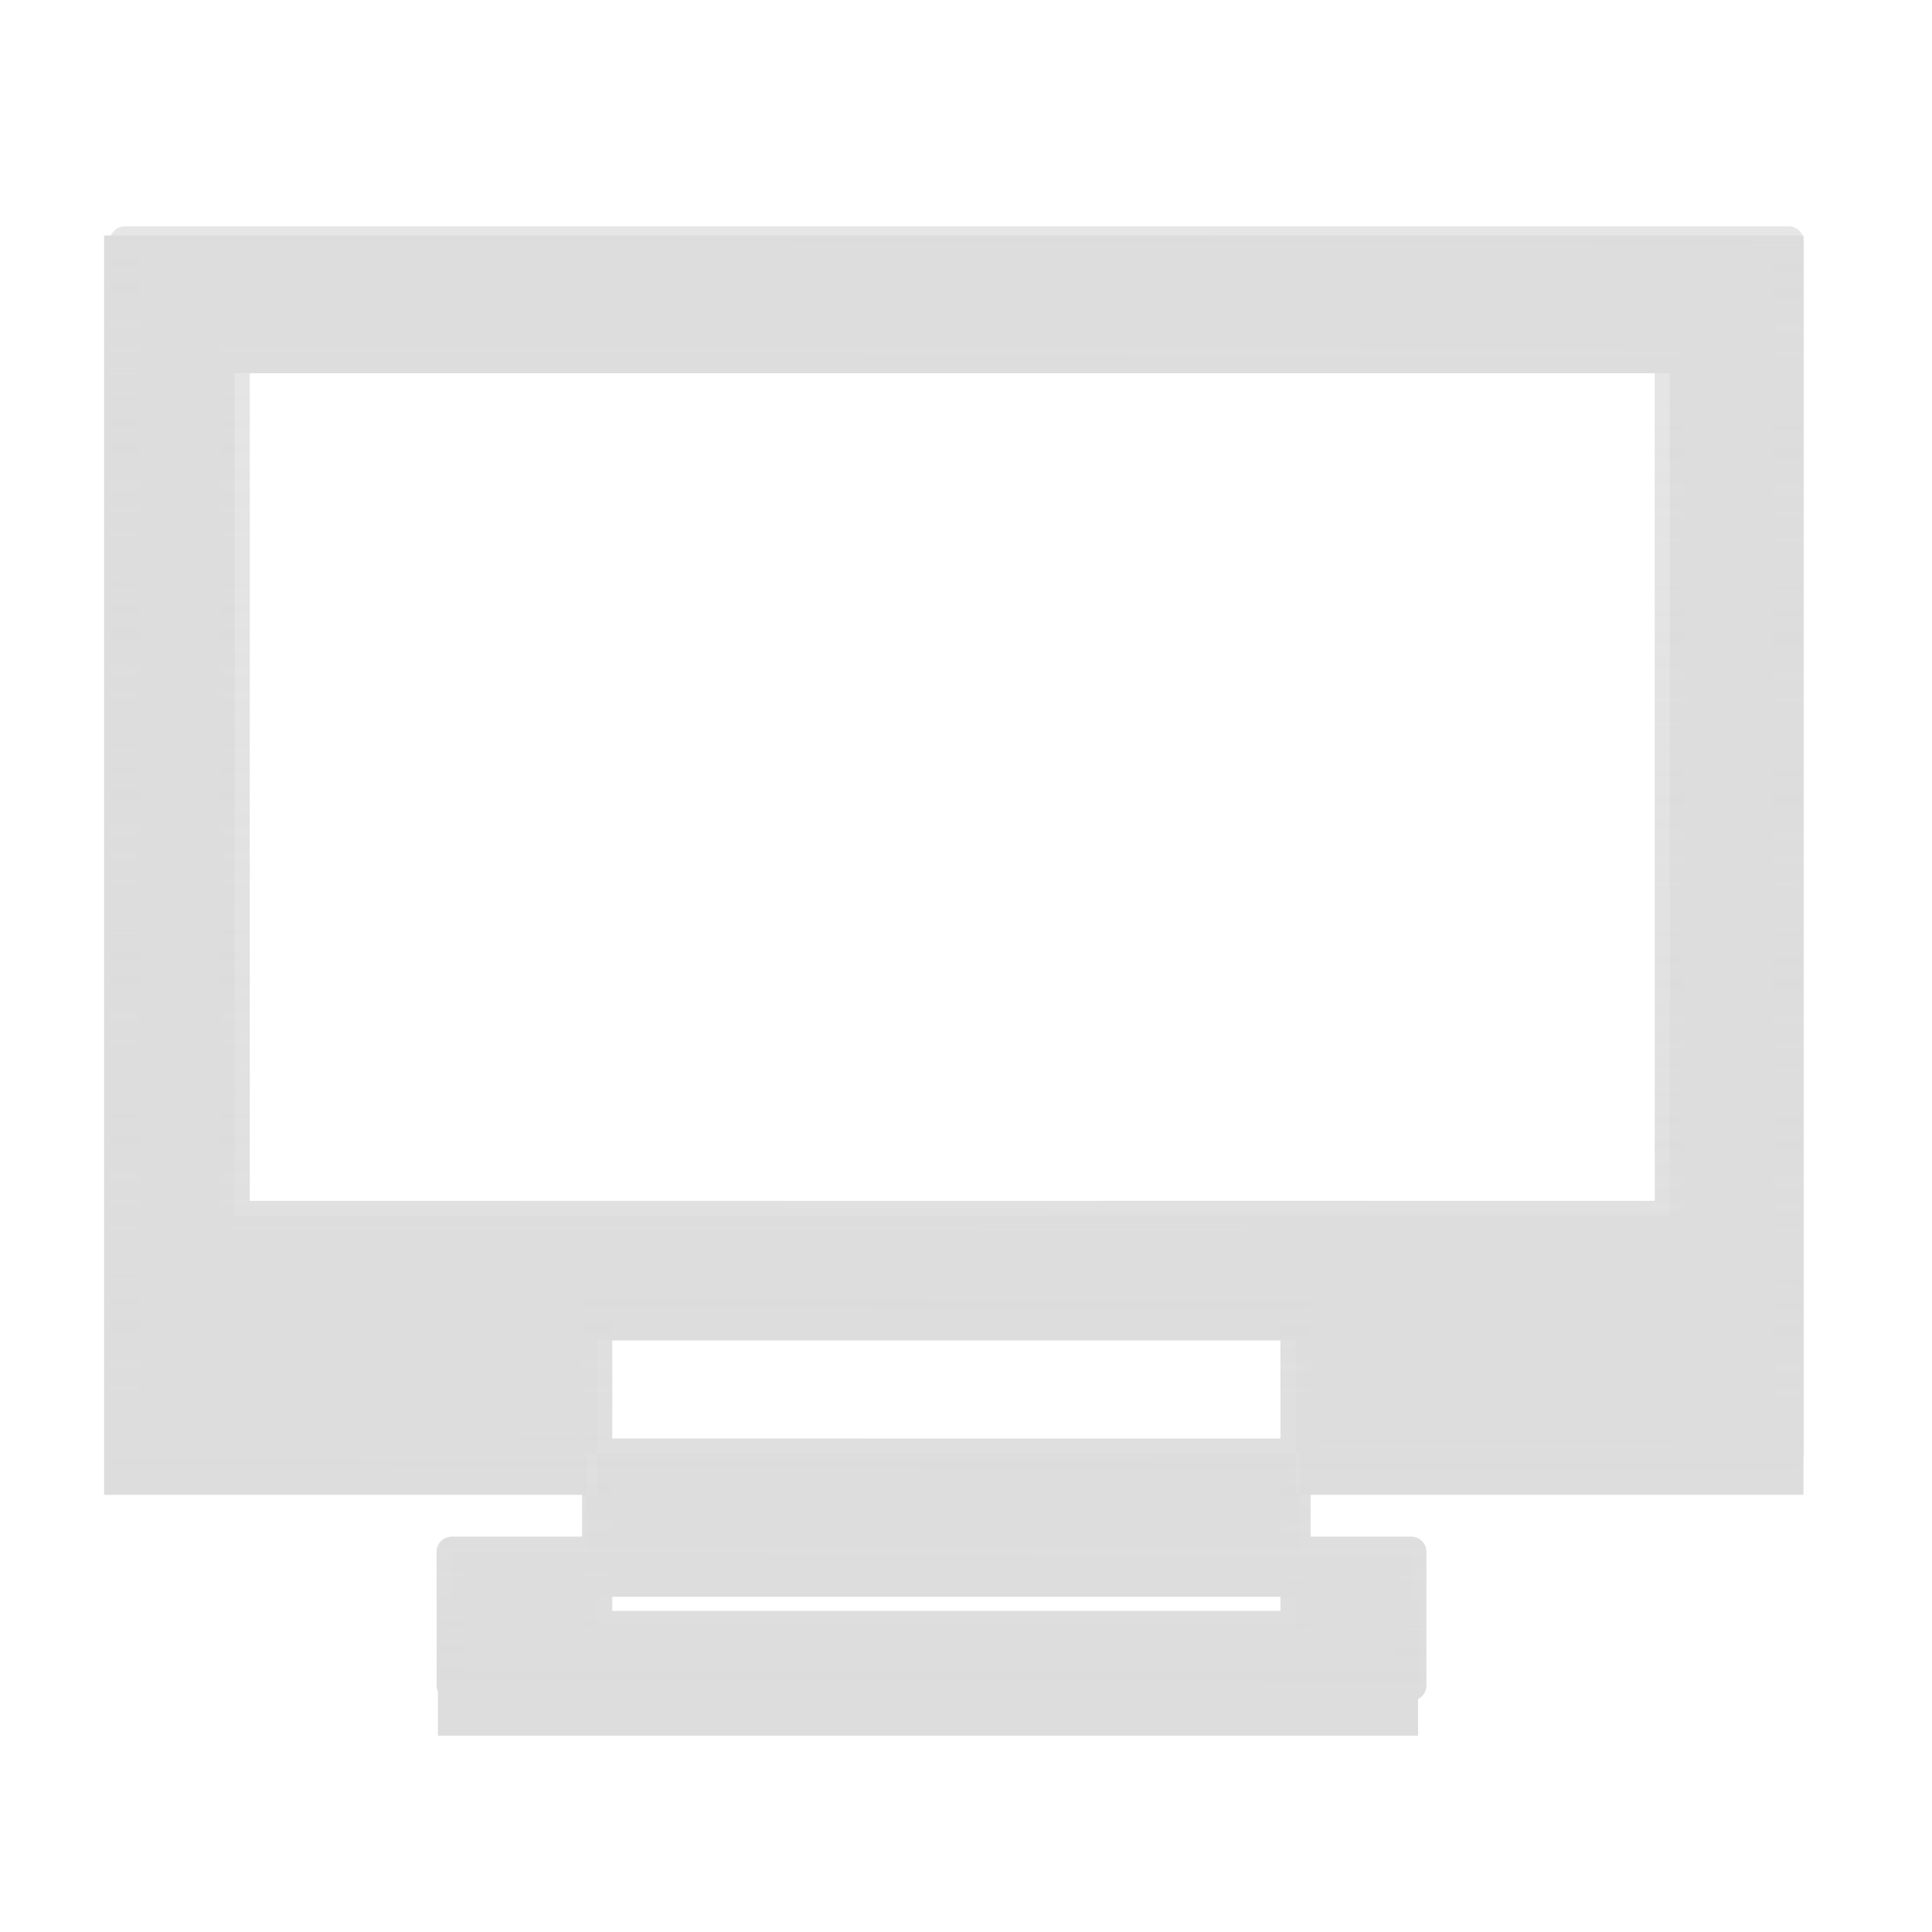 <?xml version="1.0" encoding="UTF-8" standalone="no"?>
<!-- Created with Inkscape (http://www.inkscape.org/) -->

<svg
   xmlns:dc="http://purl.org/dc/elements/1.1/"
   xmlns:cc="http://creativecommons.org/ns#"
   xmlns:rdf="http://www.w3.org/1999/02/22-rdf-syntax-ns#"
   xmlns:svg="http://www.w3.org/2000/svg"
   xmlns="http://www.w3.org/2000/svg"
   xmlns:xlink="http://www.w3.org/1999/xlink"
   xmlns:sodipodi="http://sodipodi.sourceforge.net/DTD/sodipodi-0.dtd"
   xmlns:inkscape="http://www.inkscape.org/namespaces/inkscape"
   id="svg2440"
   sodipodi:version="0.32"
   inkscape:version="0.47pre4 r22446"
   width="256"
   height="256"
   version="1.0"
   sodipodi:docname="tv.svg"
   inkscape:output_extension="org.inkscape.output.svg.inkscape"
   inkscape:export-filename="/media/disk/fel/ico/box2/box/scalable/devices/computer.png"
   inkscape:export-xdpi="90"
   inkscape:export-ydpi="90">
  <sodipodi:namedview
     inkscape:window-height="977"
     inkscape:window-width="1280"
     inkscape:pageshadow="2"
     inkscape:pageopacity="0.0"
     guidetolerance="10.0"
     gridtolerance="10.0"
     objecttolerance="10.0"
     borderopacity="1.0"
     bordercolor="#666666"
     pagecolor="#dddddd"
     id="base"
     showgrid="false"
     inkscape:zoom="2.54"
     inkscape:cx="117.75321"
     inkscape:cy="128"
     inkscape:window-x="0"
     inkscape:window-y="24"
     inkscape:current-layer="layer1"
     inkscape:window-maximized="1" />
  <defs
     id="defs2443">
    <linearGradient
       inkscape:collect="always"
       id="linearGradient3355">
      <stop
         style="stop-color:#6f6f6f;stop-opacity:1"
         offset="0"
         id="stop3357" />
      <stop
         style="stop-color:#f0f0f0;stop-opacity:1"
         offset="1"
         id="stop3359" />
    </linearGradient>
    <linearGradient
       id="linearGradient3342">
      <stop
         id="stop3344"
         offset="0"
         style="stop-color:#3f3f3f;stop-opacity:1" />
      <stop
         id="stop3349"
         offset="1"
         style="stop-color:#fffcfc;stop-opacity:1;" />
    </linearGradient>
    <linearGradient
       id="linearGradient3318">
      <stop
         id="stop3320"
         offset="0"
         style="stop-color:#000000;stop-opacity:1;" />
      <stop
         id="stop3322"
         offset="1"
         style="stop-color:#000000;stop-opacity:0" />
    </linearGradient>
    <linearGradient
       id="linearGradient3310">
      <stop
         style="stop-color:#000000;stop-opacity:0"
         offset="0"
         id="stop3312" />
      <stop
         style="stop-color:#fffcfc;stop-opacity:1;"
         offset="1"
         id="stop3314" />
    </linearGradient>
    <linearGradient
       id="linearGradient3344"
       inkscape:collect="always">
      <stop
         id="stop3346"
         offset="0"
         style="stop-color:#000000;stop-opacity:1" />
      <stop
         id="stop3348"
         offset="1"
         style="stop-color:#929292;stop-opacity:1" />
    </linearGradient>
    <linearGradient
       inkscape:collect="always"
       id="linearGradient3327">
      <stop
         style="stop-color:#000000;stop-opacity:1"
         offset="0"
         id="stop3329" />
      <stop
         style="stop-color:#505050;stop-opacity:1"
         offset="1"
         id="stop3331" />
    </linearGradient>
    <linearGradient
       id="linearGradient3516"
       inkscape:collect="always">
      <stop
         id="stop3518"
         offset="0"
         style="stop-color:#a4a4a4;stop-opacity:1;" />
      <stop
         id="stop3520"
         offset="1"
         style="stop-color:#000000;stop-opacity:1" />
    </linearGradient>
    <linearGradient
       inkscape:collect="always"
       id="linearGradient3466">
      <stop
         style="stop-color:#a4a4a4;stop-opacity:1"
         offset="0"
         id="stop3468" />
      <stop
         style="stop-color:#000000;stop-opacity:1"
         offset="1"
         id="stop3470" />
    </linearGradient>
    <linearGradient
       id="linearGradient3411">
      <stop
         style="stop-color:#dddddd;stop-opacity:1;"
         offset="0"
         id="stop3413" />
      <stop
         style="stop-color:#dddddd;stop-opacity:1;"
         offset="1"
         id="stop3415" />
    </linearGradient>
    <linearGradient
       id="linearGradient3391">
      <stop
         style="stop-color:#b9b9b9;stop-opacity:1"
         offset="0"
         id="stop3393" />
      <stop
         id="stop3399"
         offset="0.5"
         style="stop-color:#000000;stop-opacity:1" />
      <stop
         style="stop-color:#000000;stop-opacity:1"
         offset="1"
         id="stop3395" />
    </linearGradient>
    <linearGradient
       inkscape:collect="always"
       id="linearGradient3385">
      <stop
         style="stop-color:#b6b6b6;stop-opacity:1"
         offset="0"
         id="stop3387" />
      <stop
         style="stop-color:#000000;stop-opacity:1"
         offset="1"
         id="stop3389" />
    </linearGradient>
    <linearGradient
       id="linearGradient3371"
       inkscape:collect="always">
      <stop
         id="stop3373"
         offset="0"
         style="stop-color:#202020;stop-opacity:1" />
      <stop
         id="stop3375"
         offset="1"
         style="stop-color:#dddddd;stop-opacity:1" />
    </linearGradient>
    <linearGradient
       inkscape:collect="always"
       id="linearGradient3359">
      <stop
         style="stop-color:#323232;stop-opacity:1"
         offset="0"
         id="stop3361" />
      <stop
         style="stop-color:#bababa;stop-opacity:1"
         offset="1"
         id="stop3363" />
    </linearGradient>
    <linearGradient
       inkscape:collect="always"
       id="linearGradient3343">
      <stop
         style="stop-color:#000000;stop-opacity:1;"
         offset="0"
         id="stop3345" />
      <stop
         style="stop-color:#9d9d9d;stop-opacity:1"
         offset="1"
         id="stop3347" />
    </linearGradient>
    <inkscape:perspective
       sodipodi:type="inkscape:persp3d"
       inkscape:vp_x="50.872691 : 378.2472 : 1"
       inkscape:vp_y="-6.1230318e-14 : 1000 : 0"
       inkscape:vp_z="-779.99865 : 141.05712 : 1"
       inkscape:persp3d-origin="-427.78612 : 350.78739 : 1"
       id="perspective2447" />
    <linearGradient
       inkscape:collect="always"
       xlink:href="#linearGradient3343"
       id="linearGradient3550"
       gradientUnits="userSpaceOnUse"
       spreadMethod="reflect"
       x1="396.271"
       y1="27.353"
       x2="404.119"
       y2="43.603" />
    <linearGradient
       inkscape:collect="always"
       xlink:href="#linearGradient3343"
       id="linearGradient3552"
       gradientUnits="userSpaceOnUse"
       spreadMethod="reflect"
       x1="385.847"
       y1="330.922"
       x2="396.09"
       y2="317.064" />
    <linearGradient
       inkscape:collect="always"
       xlink:href="#linearGradient3385"
       id="linearGradient3554"
       gradientUnits="userSpaceOnUse"
       spreadMethod="repeat"
       x1="240.501"
       y1="247.099"
       x2="0.136"
       y2="187.906" />
    <linearGradient
       inkscape:collect="always"
       xlink:href="#linearGradient3359"
       id="linearGradient3556"
       gradientUnits="userSpaceOnUse"
       x1="282.064"
       y1="330.716"
       x2="300.015"
       y2="34.835" />
    <linearGradient
       inkscape:collect="always"
       xlink:href="#linearGradient3391"
       id="linearGradient3558"
       gradientUnits="userSpaceOnUse"
       spreadMethod="reflect"
       x1="212.762"
       y1="164.279"
       x2="396.803"
       y2="198.37" />
    <linearGradient
       inkscape:collect="always"
       xlink:href="#linearGradient3371"
       id="linearGradient3560"
       gradientUnits="userSpaceOnUse"
       gradientTransform="matrix(0.888,0,0,0.888,23.825,19.838)"
       x1="198.556"
       y1="48.558"
       x2="186.983"
       y2="327.666" />
    <linearGradient
       inkscape:collect="always"
       xlink:href="#linearGradient3411"
       id="linearGradient3562"
       gradientUnits="userSpaceOnUse"
       spreadMethod="reflect"
       x1="154.594"
       y1="354.204"
       x2="154.653"
       y2="351.402" />
    <linearGradient
       inkscape:collect="always"
       xlink:href="#linearGradient3466"
       id="linearGradient3564"
       gradientUnits="userSpaceOnUse"
       spreadMethod="reflect"
       x1="195.748"
       y1="403.181"
       x2="195.983"
       y2="395.833" />
    <linearGradient
       inkscape:collect="always"
       xlink:href="#linearGradient3466"
       id="linearGradient3566"
       gradientUnits="userSpaceOnUse"
       gradientTransform="matrix(-1,0,0,-1,320.425,825.817)"
       spreadMethod="reflect"
       x1="195.748"
       y1="403.181"
       x2="195.983"
       y2="395.833" />
    <linearGradient
       inkscape:collect="always"
       xlink:href="#linearGradient3516"
       id="linearGradient3568"
       gradientUnits="userSpaceOnUse"
       spreadMethod="repeat"
       x1="145.97"
       y1="412.827"
       x2="58.785"
       y2="444.137" />
    <linearGradient
       y2="-7.475"
       x2="16.093"
       y1="-7.475"
       x1="13.515"
       spreadMethod="reflect"
       gradientUnits="userSpaceOnUse"
       id="linearGradient2595"
       xlink:href="#linearGradient3578"
       inkscape:collect="always" />
    <linearGradient
       y2="-7.475"
       x2="16.093"
       y1="-7.475"
       x1="13.515"
       spreadMethod="reflect"
       gradientUnits="userSpaceOnUse"
       id="linearGradient2593"
       xlink:href="#linearGradient3578"
       inkscape:collect="always" />
    <linearGradient
       y2="-7.475"
       x2="16.093"
       y1="-7.475"
       x1="13.515"
       spreadMethod="reflect"
       gradientUnits="userSpaceOnUse"
       id="linearGradient2591"
       xlink:href="#linearGradient3578"
       inkscape:collect="always" />
    <linearGradient
       y2="-7.475"
       x2="16.093"
       y1="-7.475"
       x1="13.515"
       spreadMethod="reflect"
       gradientUnits="userSpaceOnUse"
       id="linearGradient2589"
       xlink:href="#linearGradient3578"
       inkscape:collect="always" />
    <linearGradient
       y2="-7.475"
       x2="16.093"
       y1="-7.475"
       x1="13.515"
       spreadMethod="reflect"
       gradientUnits="userSpaceOnUse"
       id="linearGradient2587"
       xlink:href="#linearGradient3578"
       inkscape:collect="always" />
    <linearGradient
       y2="-7.475"
       x2="16.093"
       y1="-7.475"
       x1="13.515"
       spreadMethod="reflect"
       gradientUnits="userSpaceOnUse"
       id="linearGradient2585"
       xlink:href="#linearGradient3578"
       inkscape:collect="always" />
    <linearGradient
       y2="-7.475"
       x2="16.093"
       y1="-7.475"
       x1="13.515"
       spreadMethod="reflect"
       gradientUnits="userSpaceOnUse"
       id="linearGradient2583"
       xlink:href="#linearGradient3578"
       inkscape:collect="always" />
    <linearGradient
       y2="-7.475"
       x2="16.093"
       y1="-7.475"
       x1="13.515"
       spreadMethod="reflect"
       gradientUnits="userSpaceOnUse"
       id="linearGradient2581"
       xlink:href="#linearGradient3578"
       inkscape:collect="always" />
    <linearGradient
       y2="-7.475"
       x2="16.093"
       y1="-7.475"
       x1="13.515"
       spreadMethod="reflect"
       gradientUnits="userSpaceOnUse"
       id="linearGradient2579"
       xlink:href="#linearGradient3578"
       inkscape:collect="always" />
    <linearGradient
       y2="-7.475"
       x2="16.093"
       y1="-7.475"
       x1="13.515"
       spreadMethod="reflect"
       gradientUnits="userSpaceOnUse"
       id="linearGradient2577"
       xlink:href="#linearGradient3578"
       inkscape:collect="always" />
    <linearGradient
       y2="-7.475"
       x2="16.093"
       y1="-7.475"
       x1="13.515"
       spreadMethod="reflect"
       gradientUnits="userSpaceOnUse"
       id="linearGradient2575"
       xlink:href="#linearGradient3578"
       inkscape:collect="always" />
    <linearGradient
       y2="-7.475"
       x2="16.093"
       y1="-7.475"
       x1="13.515"
       spreadMethod="reflect"
       gradientUnits="userSpaceOnUse"
       id="linearGradient2573"
       xlink:href="#linearGradient3578"
       inkscape:collect="always" />
    <linearGradient
       y2="-7.475"
       x2="16.093"
       y1="-7.475"
       x1="13.515"
       spreadMethod="reflect"
       gradientUnits="userSpaceOnUse"
       id="linearGradient2571"
       xlink:href="#linearGradient3578"
       inkscape:collect="always" />
    <linearGradient
       y2="-7.475"
       x2="16.093"
       y1="-7.475"
       x1="13.515"
       spreadMethod="reflect"
       gradientUnits="userSpaceOnUse"
       id="linearGradient2569"
       xlink:href="#linearGradient3578"
       inkscape:collect="always" />
    <linearGradient
       y2="-7.475"
       x2="16.093"
       y1="-7.475"
       x1="13.515"
       spreadMethod="reflect"
       gradientUnits="userSpaceOnUse"
       id="linearGradient2567"
       xlink:href="#linearGradient3578"
       inkscape:collect="always" />
    <linearGradient
       y2="-7.475"
       x2="16.093"
       y1="-7.475"
       x1="13.515"
       spreadMethod="reflect"
       gradientUnits="userSpaceOnUse"
       id="linearGradient2565"
       xlink:href="#linearGradient3578"
       inkscape:collect="always" />
    <linearGradient
       y2="-7.475"
       x2="16.093"
       y1="-7.475"
       x1="13.515"
       spreadMethod="reflect"
       gradientUnits="userSpaceOnUse"
       id="linearGradient2563"
       xlink:href="#linearGradient3578"
       inkscape:collect="always" />
    <linearGradient
       y2="-7.475"
       x2="16.093"
       y1="-7.475"
       x1="13.515"
       spreadMethod="reflect"
       gradientUnits="userSpaceOnUse"
       id="linearGradient2561"
       xlink:href="#linearGradient3578"
       inkscape:collect="always" />
    <linearGradient
       y2="-7.475"
       x2="16.093"
       y1="-7.475"
       x1="13.515"
       spreadMethod="reflect"
       gradientUnits="userSpaceOnUse"
       id="linearGradient2559"
       xlink:href="#linearGradient3578"
       inkscape:collect="always" />
    <linearGradient
       y2="-7.475"
       x2="16.093"
       y1="-7.475"
       x1="13.515"
       spreadMethod="reflect"
       gradientUnits="userSpaceOnUse"
       id="linearGradient2557"
       xlink:href="#linearGradient3578"
       inkscape:collect="always" />
    <linearGradient
       y2="-7.475"
       x2="16.093"
       y1="-7.475"
       x1="13.515"
       spreadMethod="reflect"
       gradientUnits="userSpaceOnUse"
       id="linearGradient2555"
       xlink:href="#linearGradient3578"
       inkscape:collect="always" />
    <linearGradient
       y2="-7.475"
       x2="16.093"
       y1="-7.475"
       x1="13.515"
       spreadMethod="reflect"
       gradientUnits="userSpaceOnUse"
       id="linearGradient2553"
       xlink:href="#linearGradient3578"
       inkscape:collect="always" />
    <linearGradient
       y2="-7.475"
       x2="16.093"
       y1="-7.475"
       x1="13.515"
       spreadMethod="reflect"
       gradientUnits="userSpaceOnUse"
       id="linearGradient2551"
       xlink:href="#linearGradient3578"
       inkscape:collect="always" />
    <linearGradient
       y2="-7.475"
       x2="16.093"
       y1="-2.21"
       x1="15.65"
       spreadMethod="reflect"
       gradientUnits="userSpaceOnUse"
       id="linearGradient3610"
       xlink:href="#linearGradient3578"
       inkscape:collect="always" />
    <linearGradient
       y2="-7.475"
       x2="16.093"
       y1="-6.409"
       x1="10.621"
       spreadMethod="reflect"
       gradientUnits="userSpaceOnUse"
       id="linearGradient3608"
       xlink:href="#linearGradient3578"
       inkscape:collect="always" />
    <linearGradient
       y2="-1.513"
       x2="9.718"
       y1="-5.887"
       x1="11.187"
       spreadMethod="reflect"
       gradientUnits="userSpaceOnUse"
       id="linearGradient3606"
       xlink:href="#linearGradient3578"
       inkscape:collect="always" />
    <linearGradient
       y2="-4.516"
       x2="12.916"
       y1="-3.754"
       x1="7.771"
       spreadMethod="reflect"
       gradientUnits="userSpaceOnUse"
       id="linearGradient3604"
       xlink:href="#linearGradient3578"
       inkscape:collect="always" />
    <linearGradient
       y2="-3.733"
       x2="14.94"
       y1="-2.275"
       x1="17.083"
       spreadMethod="reflect"
       gradientUnits="userSpaceOnUse"
       id="linearGradient3602"
       xlink:href="#linearGradient3578"
       inkscape:collect="always" />
    <linearGradient
       y2="-1.992"
       x2="17.377"
       y1="-6.256"
       x1="15.582"
       spreadMethod="reflect"
       gradientUnits="userSpaceOnUse"
       id="linearGradient3600"
       xlink:href="#linearGradient3578"
       inkscape:collect="always" />
    <linearGradient
       y2="-7.475"
       x2="16.093"
       y1="-10.978"
       x1="16.691"
       spreadMethod="reflect"
       gradientUnits="userSpaceOnUse"
       id="linearGradient3598"
       xlink:href="#linearGradient3578"
       inkscape:collect="always" />
    <linearGradient
       y2="-11.199"
       x2="11.132"
       y1="-11.391"
       x1="16.387"
       spreadMethod="reflect"
       gradientUnits="userSpaceOnUse"
       id="linearGradient3596"
       xlink:href="#linearGradient3578"
       inkscape:collect="always" />
    <linearGradient
       y2="-2.688"
       x2="8.696"
       y1="-11.587"
       x1="12.035"
       spreadMethod="reflect"
       gradientUnits="userSpaceOnUse"
       id="linearGradient3594"
       xlink:href="#linearGradient3578"
       inkscape:collect="always" />
    <linearGradient
       y2="-5.778"
       x2="11.372"
       y1="-10.151"
       x1="12.906"
       spreadMethod="reflect"
       gradientUnits="userSpaceOnUse"
       id="linearGradient3592"
       xlink:href="#linearGradient3578"
       inkscape:collect="always" />
    <linearGradient
       y2="-6.953"
       x2="17.747"
       y1="-5.908"
       x1="16.387"
       spreadMethod="reflect"
       gradientUnits="userSpaceOnUse"
       id="linearGradient3590"
       xlink:href="#linearGradient3578"
       inkscape:collect="always" />
    <linearGradient
       y2="-8.019"
       x2="17.075"
       y1="-7.475"
       x1="13.515"
       spreadMethod="reflect"
       gradientUnits="userSpaceOnUse"
       id="linearGradient3588"
       xlink:href="#linearGradient3578"
       inkscape:collect="always" />
    <linearGradient
       y2="-6.583"
       x2="18.617"
       y1="-5.212"
       x1="16.909"
       spreadMethod="reflect"
       gradientUnits="userSpaceOnUse"
       id="linearGradient3586"
       xlink:href="#linearGradient3578"
       inkscape:collect="always" />
    <linearGradient
       spreadMethod="reflect"
       gradientUnits="userSpaceOnUse"
       y2="-7.475"
       x2="16.093"
       y1="-7.475"
       x1="13.515"
       id="linearGradient3584"
       xlink:href="#linearGradient3578"
       inkscape:collect="always" />
    <inkscape:perspective
       sodipodi:type="inkscape:persp3d"
       inkscape:vp_x="0 : 128 : 1"
       inkscape:vp_y="0 : 1000 : 0"
       inkscape:vp_z="256 : 128 : 1"
       inkscape:persp3d-origin="128 : 85.333333 : 1"
       id="perspective2503" />
    <linearGradient
       id="linearGradient3578">
      <stop
         id="stop3580"
         offset="0"
         style="stop-color:#dddddd;stop-opacity:1;" />
      <stop
         id="stop3582"
         offset="1"
         style="stop-color:#dddddd;stop-opacity:0.733;" />
    </linearGradient>
    <linearGradient
       inkscape:collect="always"
       xlink:href="#linearGradient3344"
       id="linearGradient3354"
       gradientUnits="userSpaceOnUse"
       spreadMethod="repeat"
       x1="4.699"
       y1="227.808"
       x2="51.518"
       y2="128.127" />
    <linearGradient
       inkscape:collect="always"
       xlink:href="#linearGradient3327"
       id="linearGradient3356"
       gradientUnits="userSpaceOnUse"
       spreadMethod="repeat"
       x1="43.631"
       y1="160.012"
       x2="106.057"
       y2="128.127" />
    <linearGradient
       inkscape:collect="always"
       xlink:href="#linearGradient3310"
       id="linearGradient3308"
       gradientUnits="userSpaceOnUse"
       spreadMethod="reflect"
       x1="212.762"
       y1="123.946"
       x2="212.762"
       y2="48.279" />
    <linearGradient
       inkscape:collect="always"
       xlink:href="#linearGradient3318"
       id="linearGradient3324"
       gradientUnits="userSpaceOnUse"
       spreadMethod="pad"
       x1="221.358"
       y1="314.369"
       x2="220.697"
       y2="274.407" />
    <linearGradient
       inkscape:collect="always"
       xlink:href="#linearGradient3371"
       id="linearGradient3328"
       gradientUnits="userSpaceOnUse"
       gradientTransform="matrix(0.888,0,0,0.888,23.825,19.838)"
       x1="198.556"
       y1="48.558"
       x2="186.983"
       y2="327.666" />
    <linearGradient
       inkscape:collect="always"
       xlink:href="#linearGradient3343"
       id="linearGradient2578"
       gradientUnits="userSpaceOnUse"
       spreadMethod="reflect"
       x1="396.271"
       y1="27.353"
       x2="404.119"
       y2="43.603" />
    <linearGradient
       inkscape:collect="always"
       xlink:href="#linearGradient3343"
       id="linearGradient2580"
       gradientUnits="userSpaceOnUse"
       spreadMethod="reflect"
       x1="385.847"
       y1="330.922"
       x2="396.09"
       y2="317.064" />
    <linearGradient
       inkscape:collect="always"
       xlink:href="#linearGradient3385"
       id="linearGradient2582"
       gradientUnits="userSpaceOnUse"
       spreadMethod="repeat"
       x1="240.501"
       y1="247.099"
       x2="0.136"
       y2="187.906" />
    <linearGradient
       inkscape:collect="always"
       xlink:href="#linearGradient3359"
       id="linearGradient2584"
       gradientUnits="userSpaceOnUse"
       x1="282.064"
       y1="330.716"
       x2="300.015"
       y2="34.835" />
    <linearGradient
       inkscape:collect="always"
       xlink:href="#linearGradient3391"
       id="linearGradient2586"
       gradientUnits="userSpaceOnUse"
       spreadMethod="reflect"
       x1="212.762"
       y1="164.279"
       x2="396.803"
       y2="198.37" />
    <linearGradient
       inkscape:collect="always"
       xlink:href="#linearGradient3371"
       id="linearGradient2588"
       gradientUnits="userSpaceOnUse"
       gradientTransform="matrix(0.888,0,0,0.888,23.825,19.838)"
       x1="198.556"
       y1="48.558"
       x2="186.983"
       y2="327.666" />
    <linearGradient
       inkscape:collect="always"
       xlink:href="#linearGradient3310"
       id="linearGradient2590"
       gradientUnits="userSpaceOnUse"
       spreadMethod="reflect"
       x1="212.762"
       y1="123.946"
       x2="212.762"
       y2="48.279" />
    <linearGradient
       inkscape:collect="always"
       xlink:href="#linearGradient3371"
       id="linearGradient2592"
       gradientUnits="userSpaceOnUse"
       gradientTransform="matrix(0.888,0,0,0.888,23.825,19.838)"
       x1="198.556"
       y1="48.558"
       x2="186.983"
       y2="327.666" />
    <linearGradient
       inkscape:collect="always"
       xlink:href="#linearGradient3318"
       id="linearGradient2594"
       gradientUnits="userSpaceOnUse"
       spreadMethod="pad"
       x1="221.358"
       y1="314.369"
       x2="220.697"
       y2="274.407" />
    <linearGradient
       inkscape:collect="always"
       xlink:href="#linearGradient3411"
       id="linearGradient2596"
       gradientUnits="userSpaceOnUse"
       spreadMethod="reflect"
       x1="154.594"
       y1="354.204"
       x2="154.653"
       y2="351.402" />
    <linearGradient
       inkscape:collect="always"
       xlink:href="#linearGradient3466"
       id="linearGradient2598"
       gradientUnits="userSpaceOnUse"
       spreadMethod="reflect"
       x1="195.748"
       y1="403.181"
       x2="195.983"
       y2="395.833" />
    <linearGradient
       inkscape:collect="always"
       xlink:href="#linearGradient3466"
       id="linearGradient2600"
       gradientUnits="userSpaceOnUse"
       gradientTransform="matrix(-1,0,0,-1,320.425,825.817)"
       spreadMethod="reflect"
       x1="195.748"
       y1="403.181"
       x2="195.983"
       y2="395.833" />
    <linearGradient
       inkscape:collect="always"
       xlink:href="#linearGradient3516"
       id="linearGradient2602"
       gradientUnits="userSpaceOnUse"
       spreadMethod="repeat"
       x1="145.97"
       y1="412.827"
       x2="58.785"
       y2="444.137" />
    <linearGradient
       inkscape:collect="always"
       xlink:href="#linearGradient3411"
       id="linearGradient2612"
       gradientUnits="userSpaceOnUse"
       spreadMethod="reflect"
       x1="154.594"
       y1="354.204"
       x2="154.653"
       y2="351.402"
       gradientTransform="matrix(0.58,0,0,0.58,5.988,-2.688)" />
    <linearGradient
       inkscape:collect="always"
       xlink:href="#linearGradient3466"
       id="linearGradient2634"
       gradientUnits="userSpaceOnUse"
       spreadMethod="reflect"
       x1="195.748"
       y1="403.181"
       x2="195.983"
       y2="395.833" />
    <linearGradient
       inkscape:collect="always"
       xlink:href="#linearGradient3466"
       id="linearGradient2636"
       gradientUnits="userSpaceOnUse"
       gradientTransform="matrix(-1,0,0,-1,320.425,825.817)"
       spreadMethod="reflect"
       x1="195.748"
       y1="403.181"
       x2="195.983"
       y2="395.833" />
    <linearGradient
       inkscape:collect="always"
       xlink:href="#linearGradient3516"
       id="linearGradient2638"
       gradientUnits="userSpaceOnUse"
       spreadMethod="repeat"
       x1="145.97"
       y1="412.827"
       x2="58.785"
       y2="444.137" />
    <linearGradient
       inkscape:collect="always"
       xlink:href="#linearGradient3516"
       id="linearGradient2641"
       gradientUnits="userSpaceOnUse"
       spreadMethod="repeat"
       x1="145.97"
       y1="412.827"
       x2="58.785"
       y2="444.137"
       gradientTransform="matrix(0.58,0,0,0.58,5.988,-2.688)" />
    <linearGradient
       inkscape:collect="always"
       xlink:href="#linearGradient3466"
       id="linearGradient2644"
       gradientUnits="userSpaceOnUse"
       gradientTransform="matrix(-0.58,0,0,-0.58,191.877,476.395)"
       spreadMethod="reflect"
       x1="195.748"
       y1="403.181"
       x2="195.983"
       y2="395.833" />
    <linearGradient
       inkscape:collect="always"
       xlink:href="#linearGradient3466"
       id="linearGradient2647"
       gradientUnits="userSpaceOnUse"
       spreadMethod="reflect"
       x1="195.748"
       y1="403.181"
       x2="195.983"
       y2="395.833"
       gradientTransform="matrix(0.58,0,0,0.58,5.988,-2.688)" />
    <linearGradient
       inkscape:collect="always"
       xlink:href="#linearGradient3343"
       id="linearGradient2652"
       gradientUnits="userSpaceOnUse"
       spreadMethod="reflect"
       x1="396.271"
       y1="27.353"
       x2="404.119"
       y2="43.603" />
    <linearGradient
       inkscape:collect="always"
       xlink:href="#linearGradient3343"
       id="linearGradient2654"
       gradientUnits="userSpaceOnUse"
       spreadMethod="reflect"
       x1="385.847"
       y1="330.922"
       x2="396.09"
       y2="317.064" />
    <linearGradient
       inkscape:collect="always"
       xlink:href="#linearGradient3385"
       id="linearGradient2656"
       gradientUnits="userSpaceOnUse"
       spreadMethod="repeat"
       x1="240.501"
       y1="247.099"
       x2="0.136"
       y2="187.906" />
    <linearGradient
       inkscape:collect="always"
       xlink:href="#linearGradient3359"
       id="linearGradient2658"
       gradientUnits="userSpaceOnUse"
       x1="282.064"
       y1="330.716"
       x2="300.015"
       y2="34.835" />
    <linearGradient
       inkscape:collect="always"
       xlink:href="#linearGradient3391"
       id="linearGradient2660"
       gradientUnits="userSpaceOnUse"
       spreadMethod="reflect"
       x1="212.762"
       y1="164.279"
       x2="396.803"
       y2="198.37" />
    <linearGradient
       inkscape:collect="always"
       xlink:href="#linearGradient3371"
       id="linearGradient2662"
       gradientUnits="userSpaceOnUse"
       gradientTransform="matrix(0.888,0,0,0.888,23.825,19.838)"
       x1="198.556"
       y1="48.558"
       x2="186.983"
       y2="327.666" />
    <linearGradient
       inkscape:collect="always"
       xlink:href="#linearGradient3310"
       id="linearGradient2664"
       gradientUnits="userSpaceOnUse"
       spreadMethod="reflect"
       x1="212.762"
       y1="123.946"
       x2="212.762"
       y2="48.279" />
    <linearGradient
       inkscape:collect="always"
       xlink:href="#linearGradient3371"
       id="linearGradient2666"
       gradientUnits="userSpaceOnUse"
       gradientTransform="matrix(0.888,0,0,0.888,23.825,19.838)"
       x1="198.556"
       y1="48.558"
       x2="186.983"
       y2="327.666" />
    <linearGradient
       inkscape:collect="always"
       xlink:href="#linearGradient3318"
       id="linearGradient2668"
       gradientUnits="userSpaceOnUse"
       spreadMethod="pad"
       x1="221.358"
       y1="314.369"
       x2="220.697"
       y2="274.407" />
    <linearGradient
       inkscape:collect="always"
       xlink:href="#linearGradient3318"
       id="linearGradient2671"
       gradientUnits="userSpaceOnUse"
       spreadMethod="pad"
       x1="221.358"
       y1="314.369"
       x2="220.697"
       y2="274.407"
       gradientTransform="matrix(0.58,0,0,0.58,5.988,-2.688)" />
    <linearGradient
       inkscape:collect="always"
       xlink:href="#linearGradient3310"
       id="linearGradient2674"
       gradientUnits="userSpaceOnUse"
       spreadMethod="reflect"
       x1="212.762"
       y1="123.946"
       x2="212.762"
       y2="48.279"
       gradientTransform="matrix(0.58,0,0,0.58,5.988,-2.688)" />
    <linearGradient
       inkscape:collect="always"
       xlink:href="#linearGradient3371"
       id="linearGradient2676"
       gradientUnits="userSpaceOnUse"
       gradientTransform="matrix(0.515,0,0,0.515,19.81,8.821)"
       x1="198.556"
       y1="48.558"
       x2="186.983"
       y2="327.666" />
    <linearGradient
       inkscape:collect="always"
       xlink:href="#linearGradient3391"
       id="linearGradient2680"
       gradientUnits="userSpaceOnUse"
       spreadMethod="reflect"
       x1="212.762"
       y1="164.279"
       x2="396.803"
       y2="198.37"
       gradientTransform="matrix(0.58,0,0,0.58,5.988,-2.688)" />
    <linearGradient
       inkscape:collect="always"
       xlink:href="#linearGradient3371"
       id="linearGradient2682"
       gradientUnits="userSpaceOnUse"
       gradientTransform="matrix(0.515,0,0,0.515,19.81,8.821)"
       x1="198.556"
       y1="48.558"
       x2="186.983"
       y2="327.666" />
    <linearGradient
       inkscape:collect="always"
       xlink:href="#linearGradient3385"
       id="linearGradient2685"
       gradientUnits="userSpaceOnUse"
       spreadMethod="repeat"
       x1="240.501"
       y1="247.099"
       x2="0.136"
       y2="187.906"
       gradientTransform="matrix(0.58,0,0,0.58,5.988,-2.688)" />
    <linearGradient
       inkscape:collect="always"
       xlink:href="#linearGradient3359"
       id="linearGradient2687"
       gradientUnits="userSpaceOnUse"
       x1="282.064"
       y1="330.716"
       x2="300.015"
       y2="34.835"
       gradientTransform="matrix(0.58,0,0,0.58,5.988,-2.688)" />
    <linearGradient
       inkscape:collect="always"
       xlink:href="#linearGradient3343"
       id="linearGradient2703"
       gradientUnits="userSpaceOnUse"
       spreadMethod="reflect"
       x1="396.271"
       y1="27.353"
       x2="404.119"
       y2="43.603" />
    <linearGradient
       inkscape:collect="always"
       xlink:href="#linearGradient3343"
       id="linearGradient2705"
       gradientUnits="userSpaceOnUse"
       spreadMethod="reflect"
       x1="385.847"
       y1="330.922"
       x2="396.09"
       y2="317.064" />
    <linearGradient
       inkscape:collect="always"
       xlink:href="#linearGradient3343"
       id="linearGradient2713"
       gradientUnits="userSpaceOnUse"
       spreadMethod="reflect"
       x1="385.847"
       y1="330.922"
       x2="396.09"
       y2="317.064"
       gradientTransform="matrix(0.58,0,0,0.58,5.988,-2.688)" />
    <linearGradient
       inkscape:collect="always"
       xlink:href="#linearGradient3343"
       id="linearGradient2717"
       gradientUnits="userSpaceOnUse"
       spreadMethod="reflect"
       x1="396.271"
       y1="27.353"
       x2="404.119"
       y2="43.603"
       gradientTransform="matrix(0.58,0,0,0.58,5.988,-2.688)" />
    <linearGradient
       inkscape:collect="always"
       xlink:href="#linearGradient3411"
       id="linearGradient3352"
       x1="121.713"
       y1="27.701"
       x2="125.7"
       y2="204.817"
       gradientUnits="userSpaceOnUse" />
    <linearGradient
       inkscape:collect="always"
       xlink:href="#linearGradient3355"
       id="linearGradient3361"
       x1="176.485"
       y1="206.603"
       x2="171.244"
       y2="27.403"
       gradientUnits="userSpaceOnUse" />
    <linearGradient
       inkscape:collect="always"
       xlink:href="#linearGradient3411"
       id="linearGradient3357"
       x1="117.612"
       y1="37.109"
       x2="117.821"
       y2="237.109"
       gradientUnits="userSpaceOnUse"
       gradientTransform="translate(-1.181,-9.449)" />
    <linearGradient
       inkscape:collect="always"
       xlink:href="#linearGradient3578"
       id="linearGradient3366"
       x1="171.943"
       y1="244.59"
       x2="172.546"
       y2="36.322"
       gradientUnits="userSpaceOnUse"
       gradientTransform="translate(-1.181,-9.449)" />
    <filter
       inkscape:collect="always"
       id="filter3374">
      <feGaussianBlur
         inkscape:collect="always"
         stdDeviation="3.192"
         id="feGaussianBlur3376" />
    </filter>
    <linearGradient
       inkscape:collect="always"
       xlink:href="#linearGradient3411"
       id="linearGradient3004"
       gradientUnits="userSpaceOnUse"
       gradientTransform="translate(-1.181,-9.449)"
       x1="117.612"
       y1="37.109"
       x2="117.821"
       y2="237.109" />
    <linearGradient
       inkscape:collect="always"
       xlink:href="#linearGradient3578"
       id="linearGradient3006"
       gradientUnits="userSpaceOnUse"
       gradientTransform="translate(-1.181,-9.449)"
       x1="171.943"
       y1="244.59"
       x2="172.546"
       y2="36.322" />
    <filter
       inkscape:collect="always"
       id="filter3794">
      <feGaussianBlur
         inkscape:collect="always"
         stdDeviation="5.321"
         id="feGaussianBlur3796" />
    </filter>
    <linearGradient
       inkscape:collect="always"
       xlink:href="#linearGradient3411"
       id="linearGradient3798"
       gradientUnits="userSpaceOnUse"
       gradientTransform="translate(-1.181,-9.449)"
       x1="88.479"
       y1="244.196"
       x2="88.479"
       y2="34.313" />
  </defs>
  <g
     inkscape:groupmode="layer"
     id="layer2"
     inkscape:label="shaddow">
    <path
       id="path3368"
       d="m 13.787,29.632 0,168.217 63.932,0 0,-20.618 94.509,0 0,20.618 66.741,0 0,-168.217 -225.182,0 z m 158.441,168.217 -94.509,0 0,13.614 94.509,0 0,-13.614 z m 0,13.614 0,10.309 -94.509,0 0,-10.309 -19.693,0 0,18.556 129.875,0 0,-18.556 -15.672,0 z M 28.661,48.032 l 194.221,0 0,116.828 -194.221,0 0,-116.828 z"
       style="fill:#dddddd;fill-opacity:1;stroke:none;filter:url(#filter3794)"
       sodipodi:nodetypes="cccccccccccccccccccccccccccc"
       transform="matrix(1,0,0,0.992,0,1.808)" />
  </g>
  <g
     inkscape:groupmode="layer"
     id="layer1"
     inkscape:label="icon">
    <path
       style="fill:url(#linearGradient3798);fill-opacity:1;stroke:url(#linearGradient3006);stroke-width:4;stroke-linecap:round;stroke-linejoin:round;stroke-miterlimit:4;stroke-opacity:1;stroke-dasharray:none"
       d="m 16.538,31.989 0,160.625 62.594,0 0,-19.688 92.531,0 0,19.688 65.344,0 0,-160.625 -220.469,0 z m 155.125,160.625 -92.531,0 0,13 92.531,0 0,-13 z m 0,13 0,9.844 -92.531,0 0,-9.844 -19.281,0 0,17.719 127.156,0 0,-17.719 -15.344,0 z M 31.1,46.551 l 190.156,0 0,114.562 -190.156,0 0,-114.562 z"
       id="rect2570" />
  </g>
</svg>

